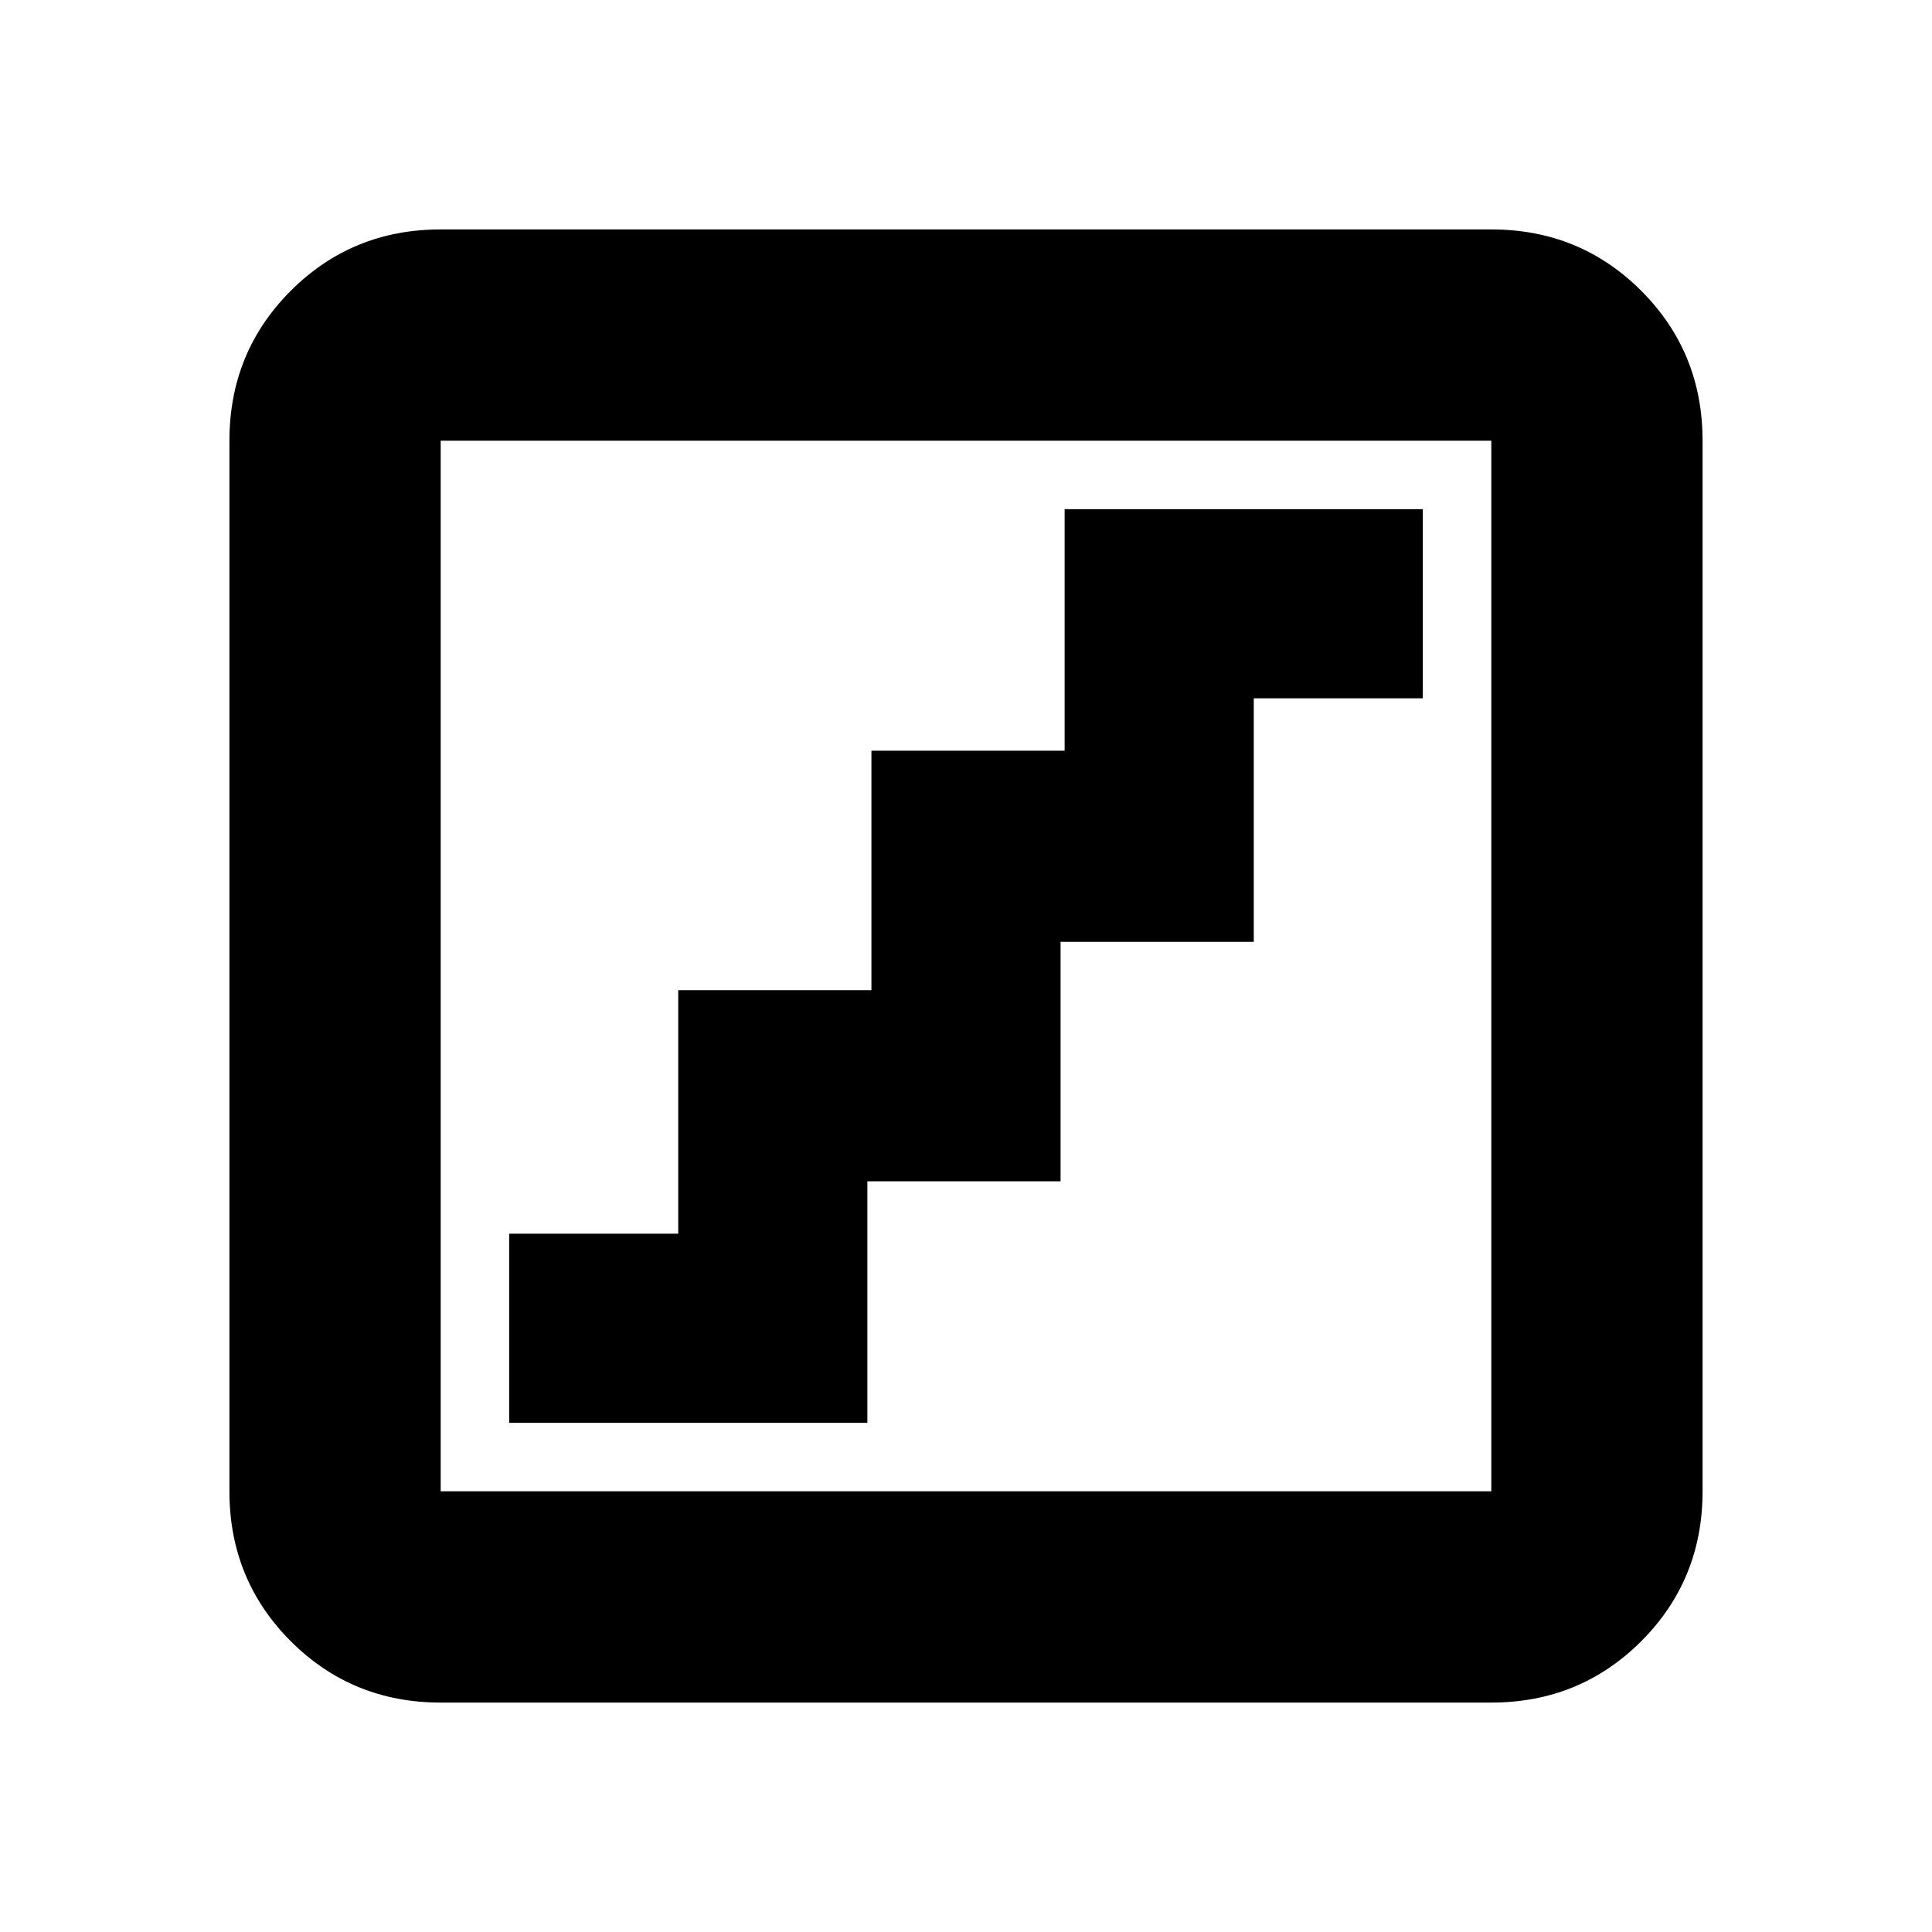 <svg xmlns="http://www.w3.org/2000/svg" height="20" width="20"><path d="M5.271 14.729h3.708v-2.5h2V9.75h2V7.229h1.75V5.271h-3.708v2.5h-2v2.479h-2v2.521h-1.75Zm-.709 2.896q-.916 0-1.552-.635-.635-.636-.635-1.552V4.562q0-.916.635-1.552.636-.635 1.552-.635h10.876q.916 0 1.552.635.635.636.635 1.552v10.876q0 .916-.635 1.552-.636.635-1.552.635Zm0-2.187h10.876V4.562H4.562v10.876Zm0-10.876v10.876V4.562Z"/></svg>